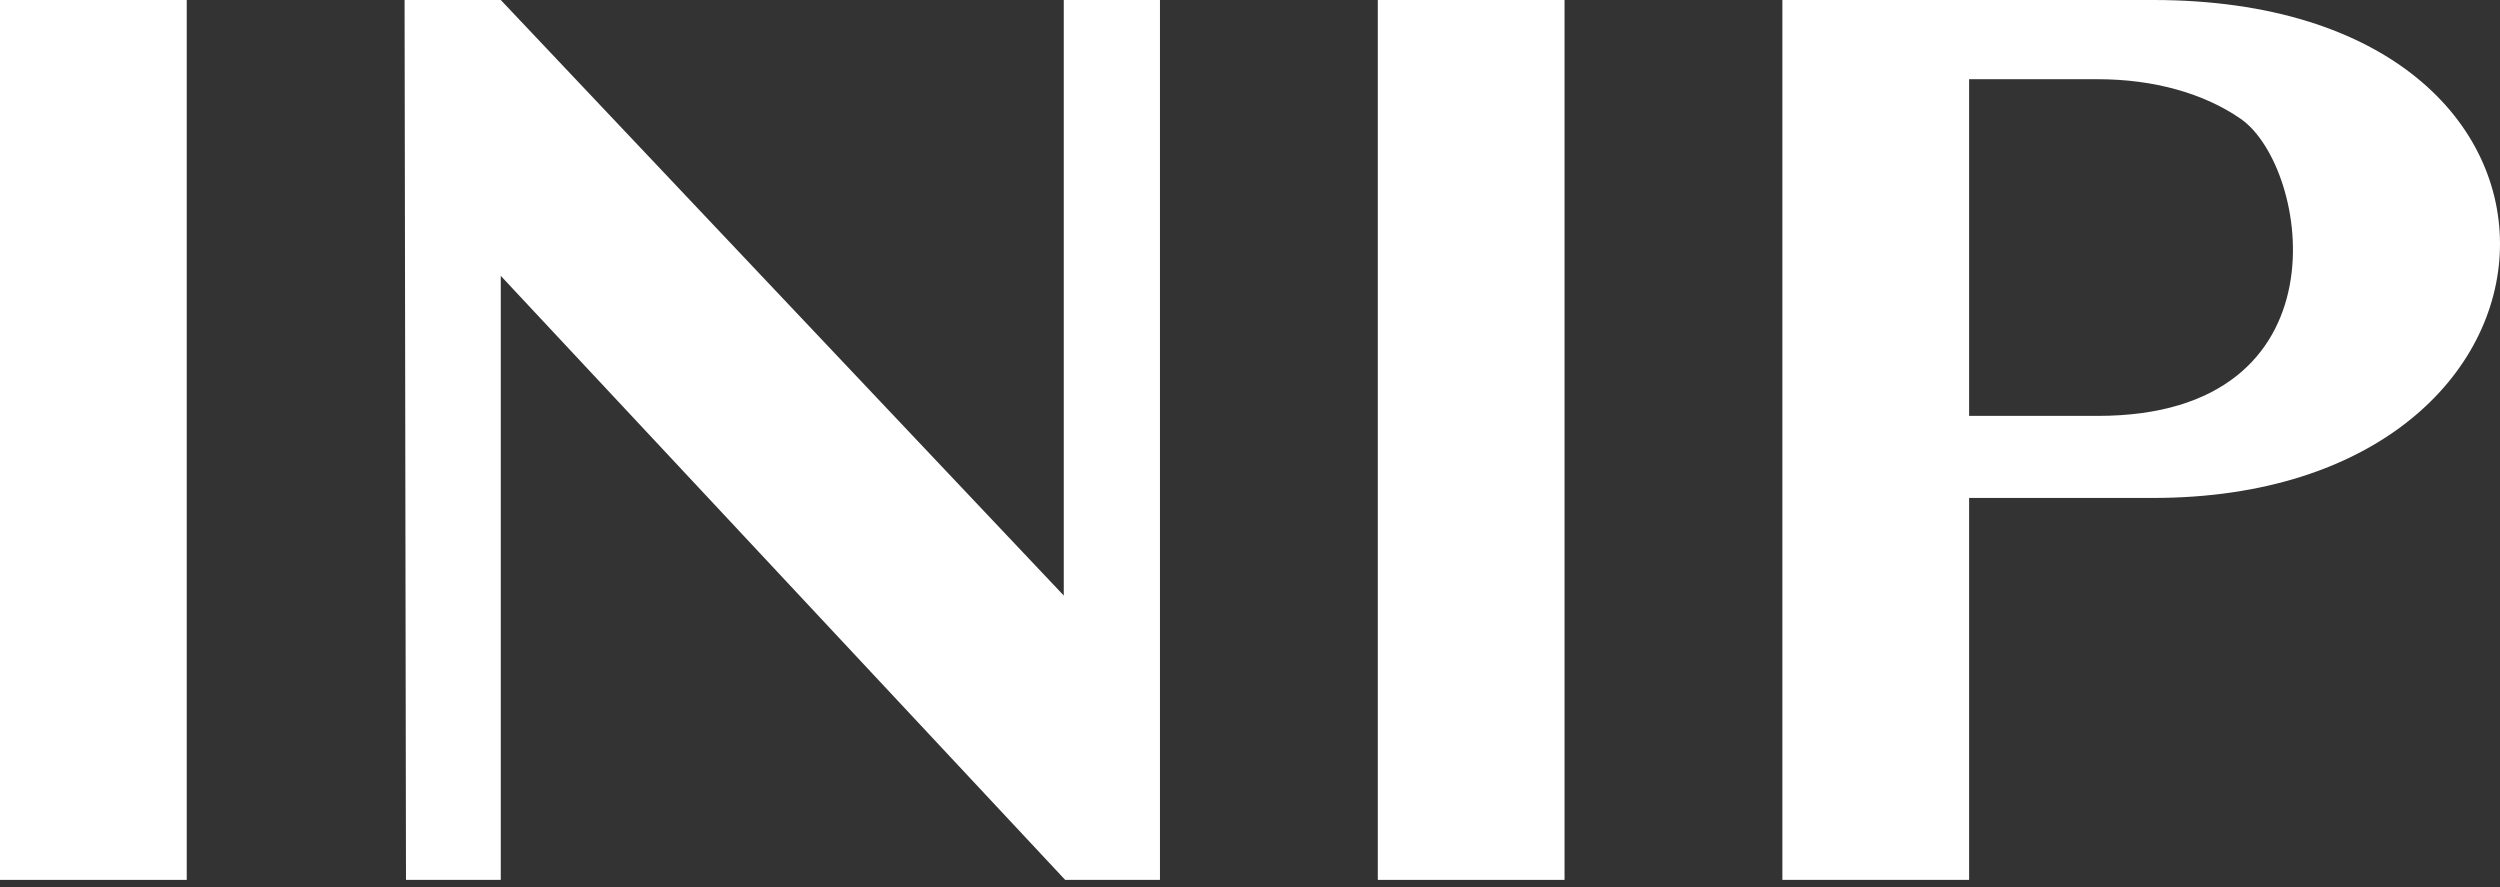 <svg width="124" height="44" viewBox="0 0 124 44" fill="none" xmlns="http://www.w3.org/2000/svg">
<rect x="0" y="0" width="124" height="44" fill="#333333" stroke="none"/>
<path d="M0 0V43.642H9.262V0H0Z" fill="white"/>
<path d="M20.137 43.642L20.067 0H24.838L52.763 29.539V0H57.534V43.642H52.833L24.838 13.682V43.642H20.137Z" fill="white"/>
<path d="M68.339 43.642V0H77.601V43.642H68.339Z" fill="white"/>
<path fill-rule="evenodd" clip-rule="evenodd" d="M88.406 0V43.642H97.668V24.698H106.789C129.101 24.698 130.364 1.71298e-05 106.789 0H88.406ZM104.053 20.628H97.668V3.929H104.053C106.824 3.929 109.316 4.629 111.139 5.894C114.577 8.279 116.542 20.628 104.053 20.628Z" fill="white"/>
</svg>

